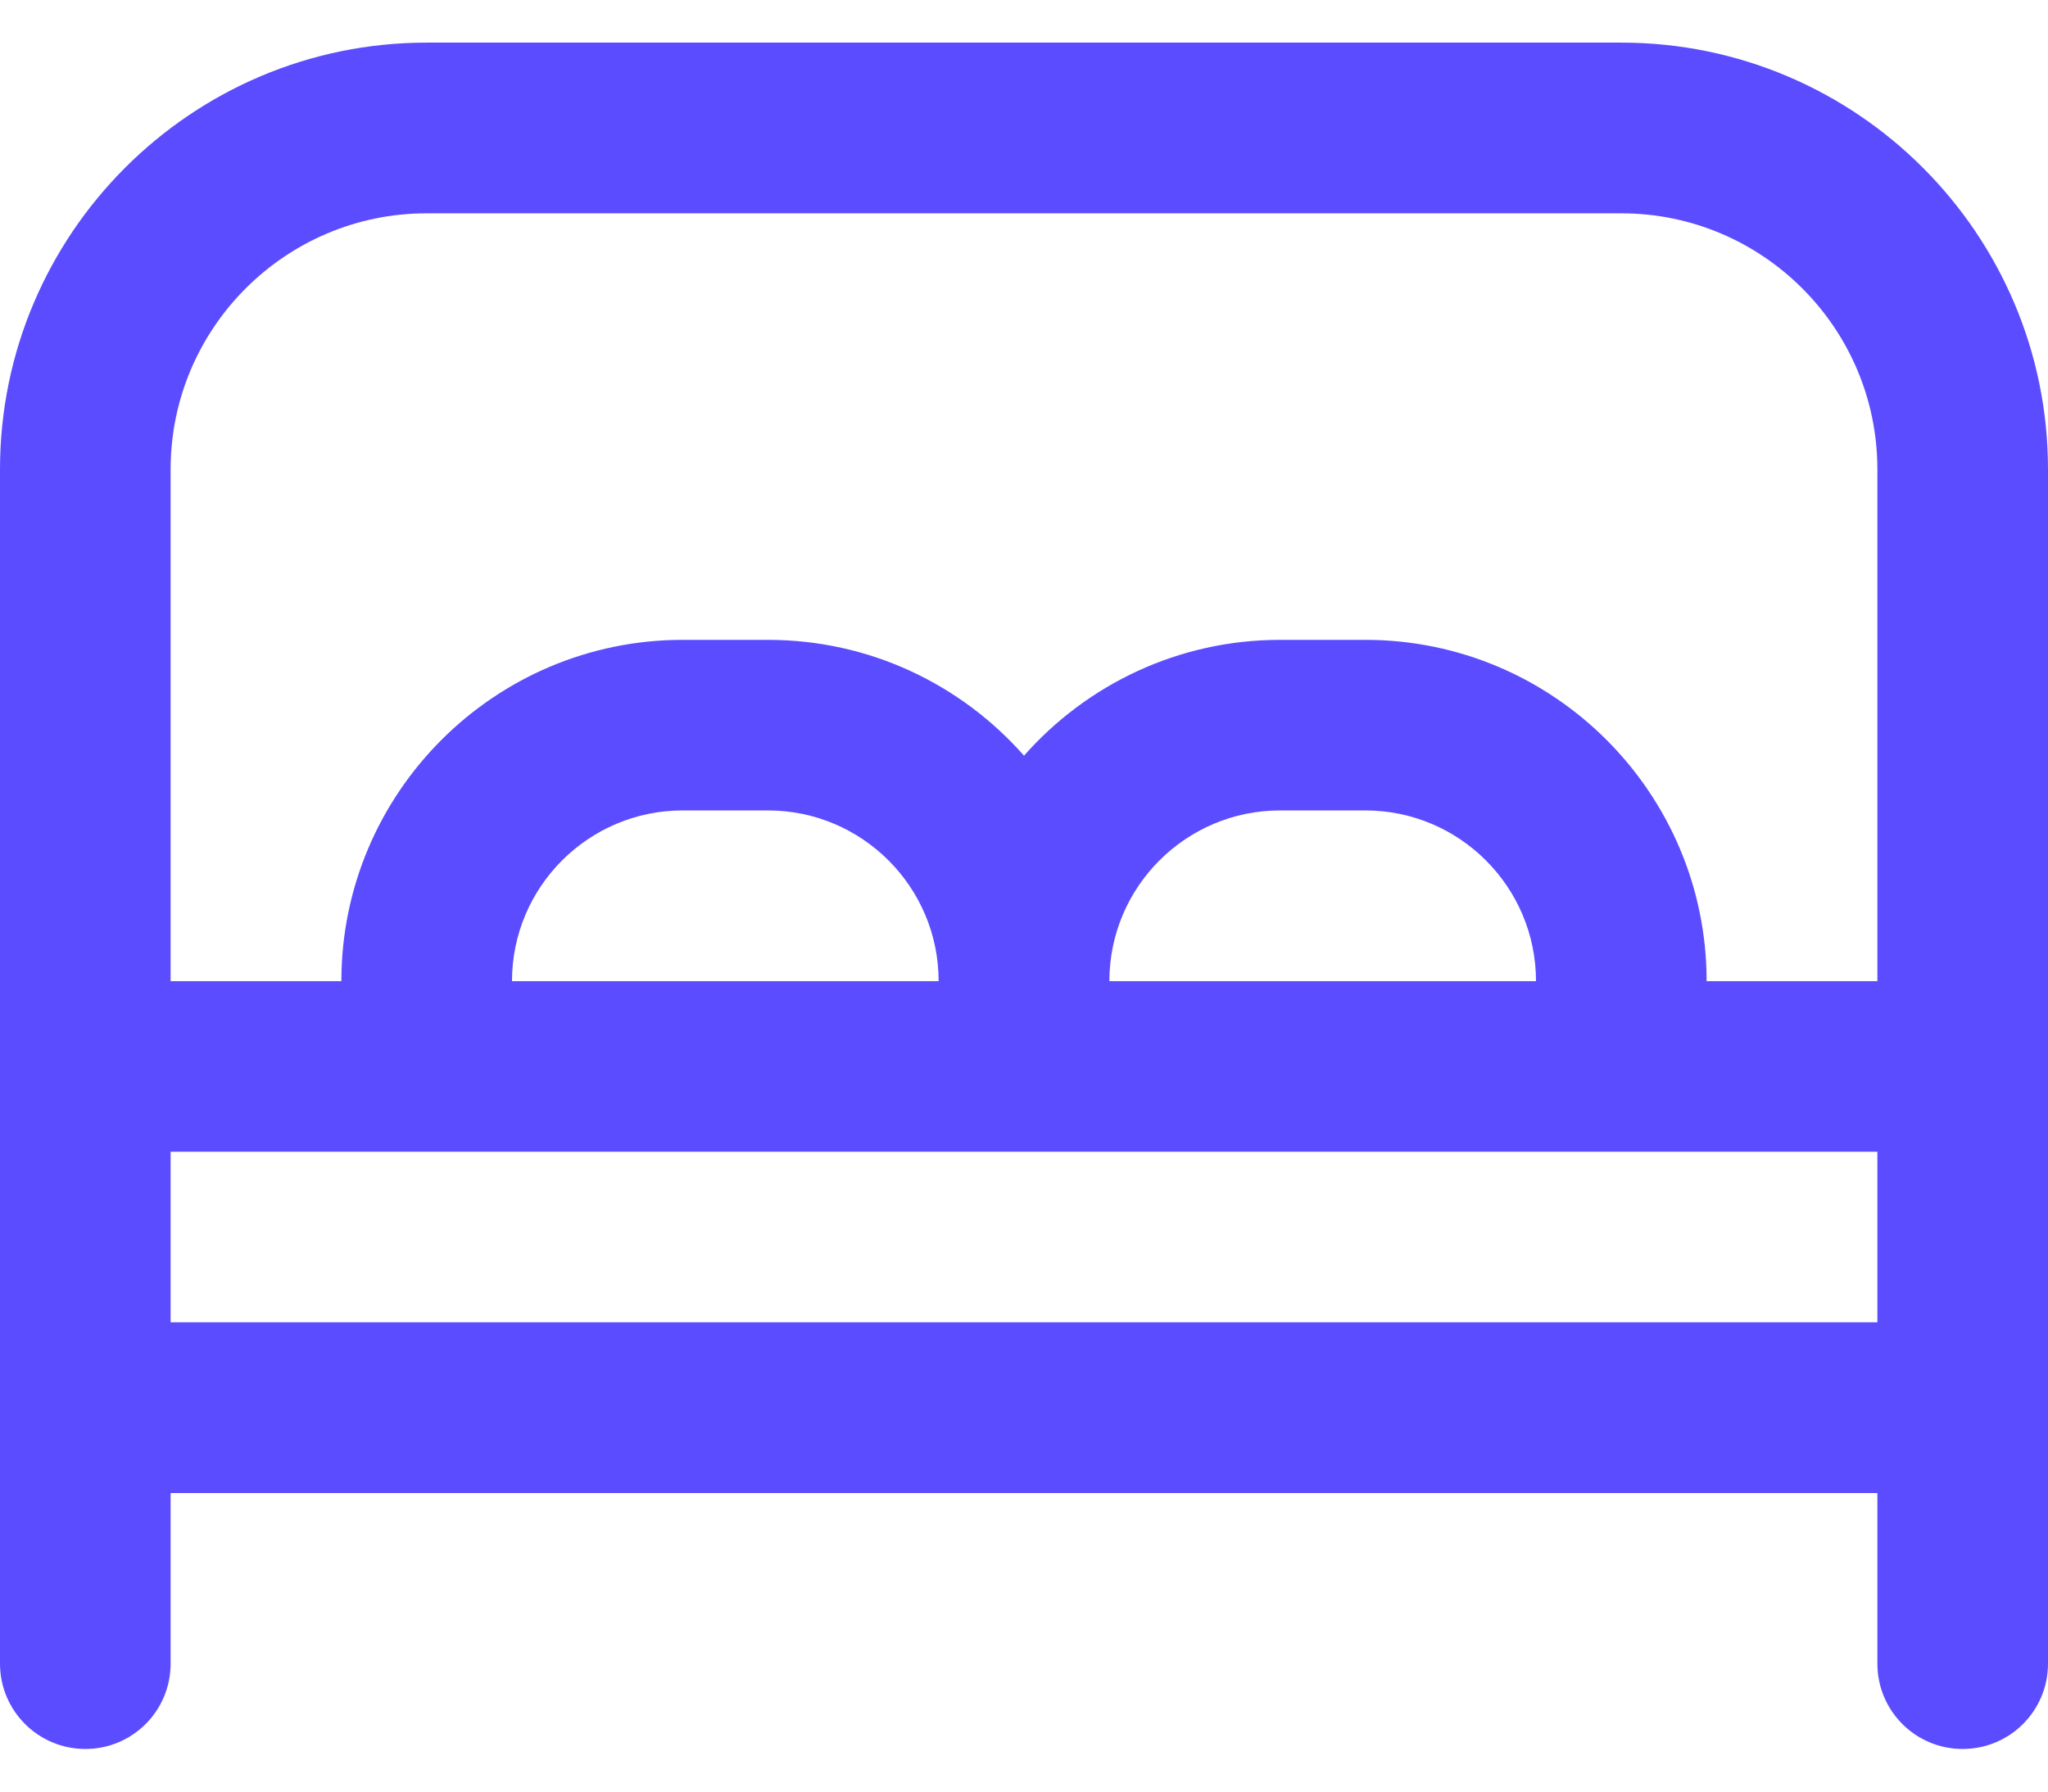 <svg width="16" height="14" viewBox="0 0 16 14" fill="none" xmlns="http://www.w3.org/2000/svg">
  <path
    d="M12.667 0.333H3.333C1.495 0.333 0 1.829 0 3.667V13C0 13.369 0.299 13.667 0.667 13.667C1.035 13.667 1.333 13.369 1.333 13V11.667H14.667V13C14.667 13.369 14.965 13.667 15.333 13.667C15.702 13.667 16 13.369 16 13V3.667C16 1.829 14.505 0.333 12.667 0.333ZM3.333 1.667H12.667C13.769 1.667 14.667 2.564 14.667 3.667V7.667H13.333C13.333 6.196 12.137 5 10.667 5H10C9.204 5 8.489 5.351 8 5.905C7.511 5.35 6.796 5 6 5H5.333C3.863 5 2.667 6.196 2.667 7.667H1.333V3.667C1.333 2.564 2.231 1.667 3.333 1.667ZM8.667 7.667C8.667 6.931 9.265 6.333 10 6.333H10.667C11.402 6.333 12 6.931 12 7.667H8.667ZM4 7.667C4 6.931 4.598 6.333 5.333 6.333H6C6.735 6.333 7.333 6.931 7.333 7.667H4ZM1.333 10.333V9H14.667V10.333H1.333Z"
    fill="#5B4DFF" />
</svg>
